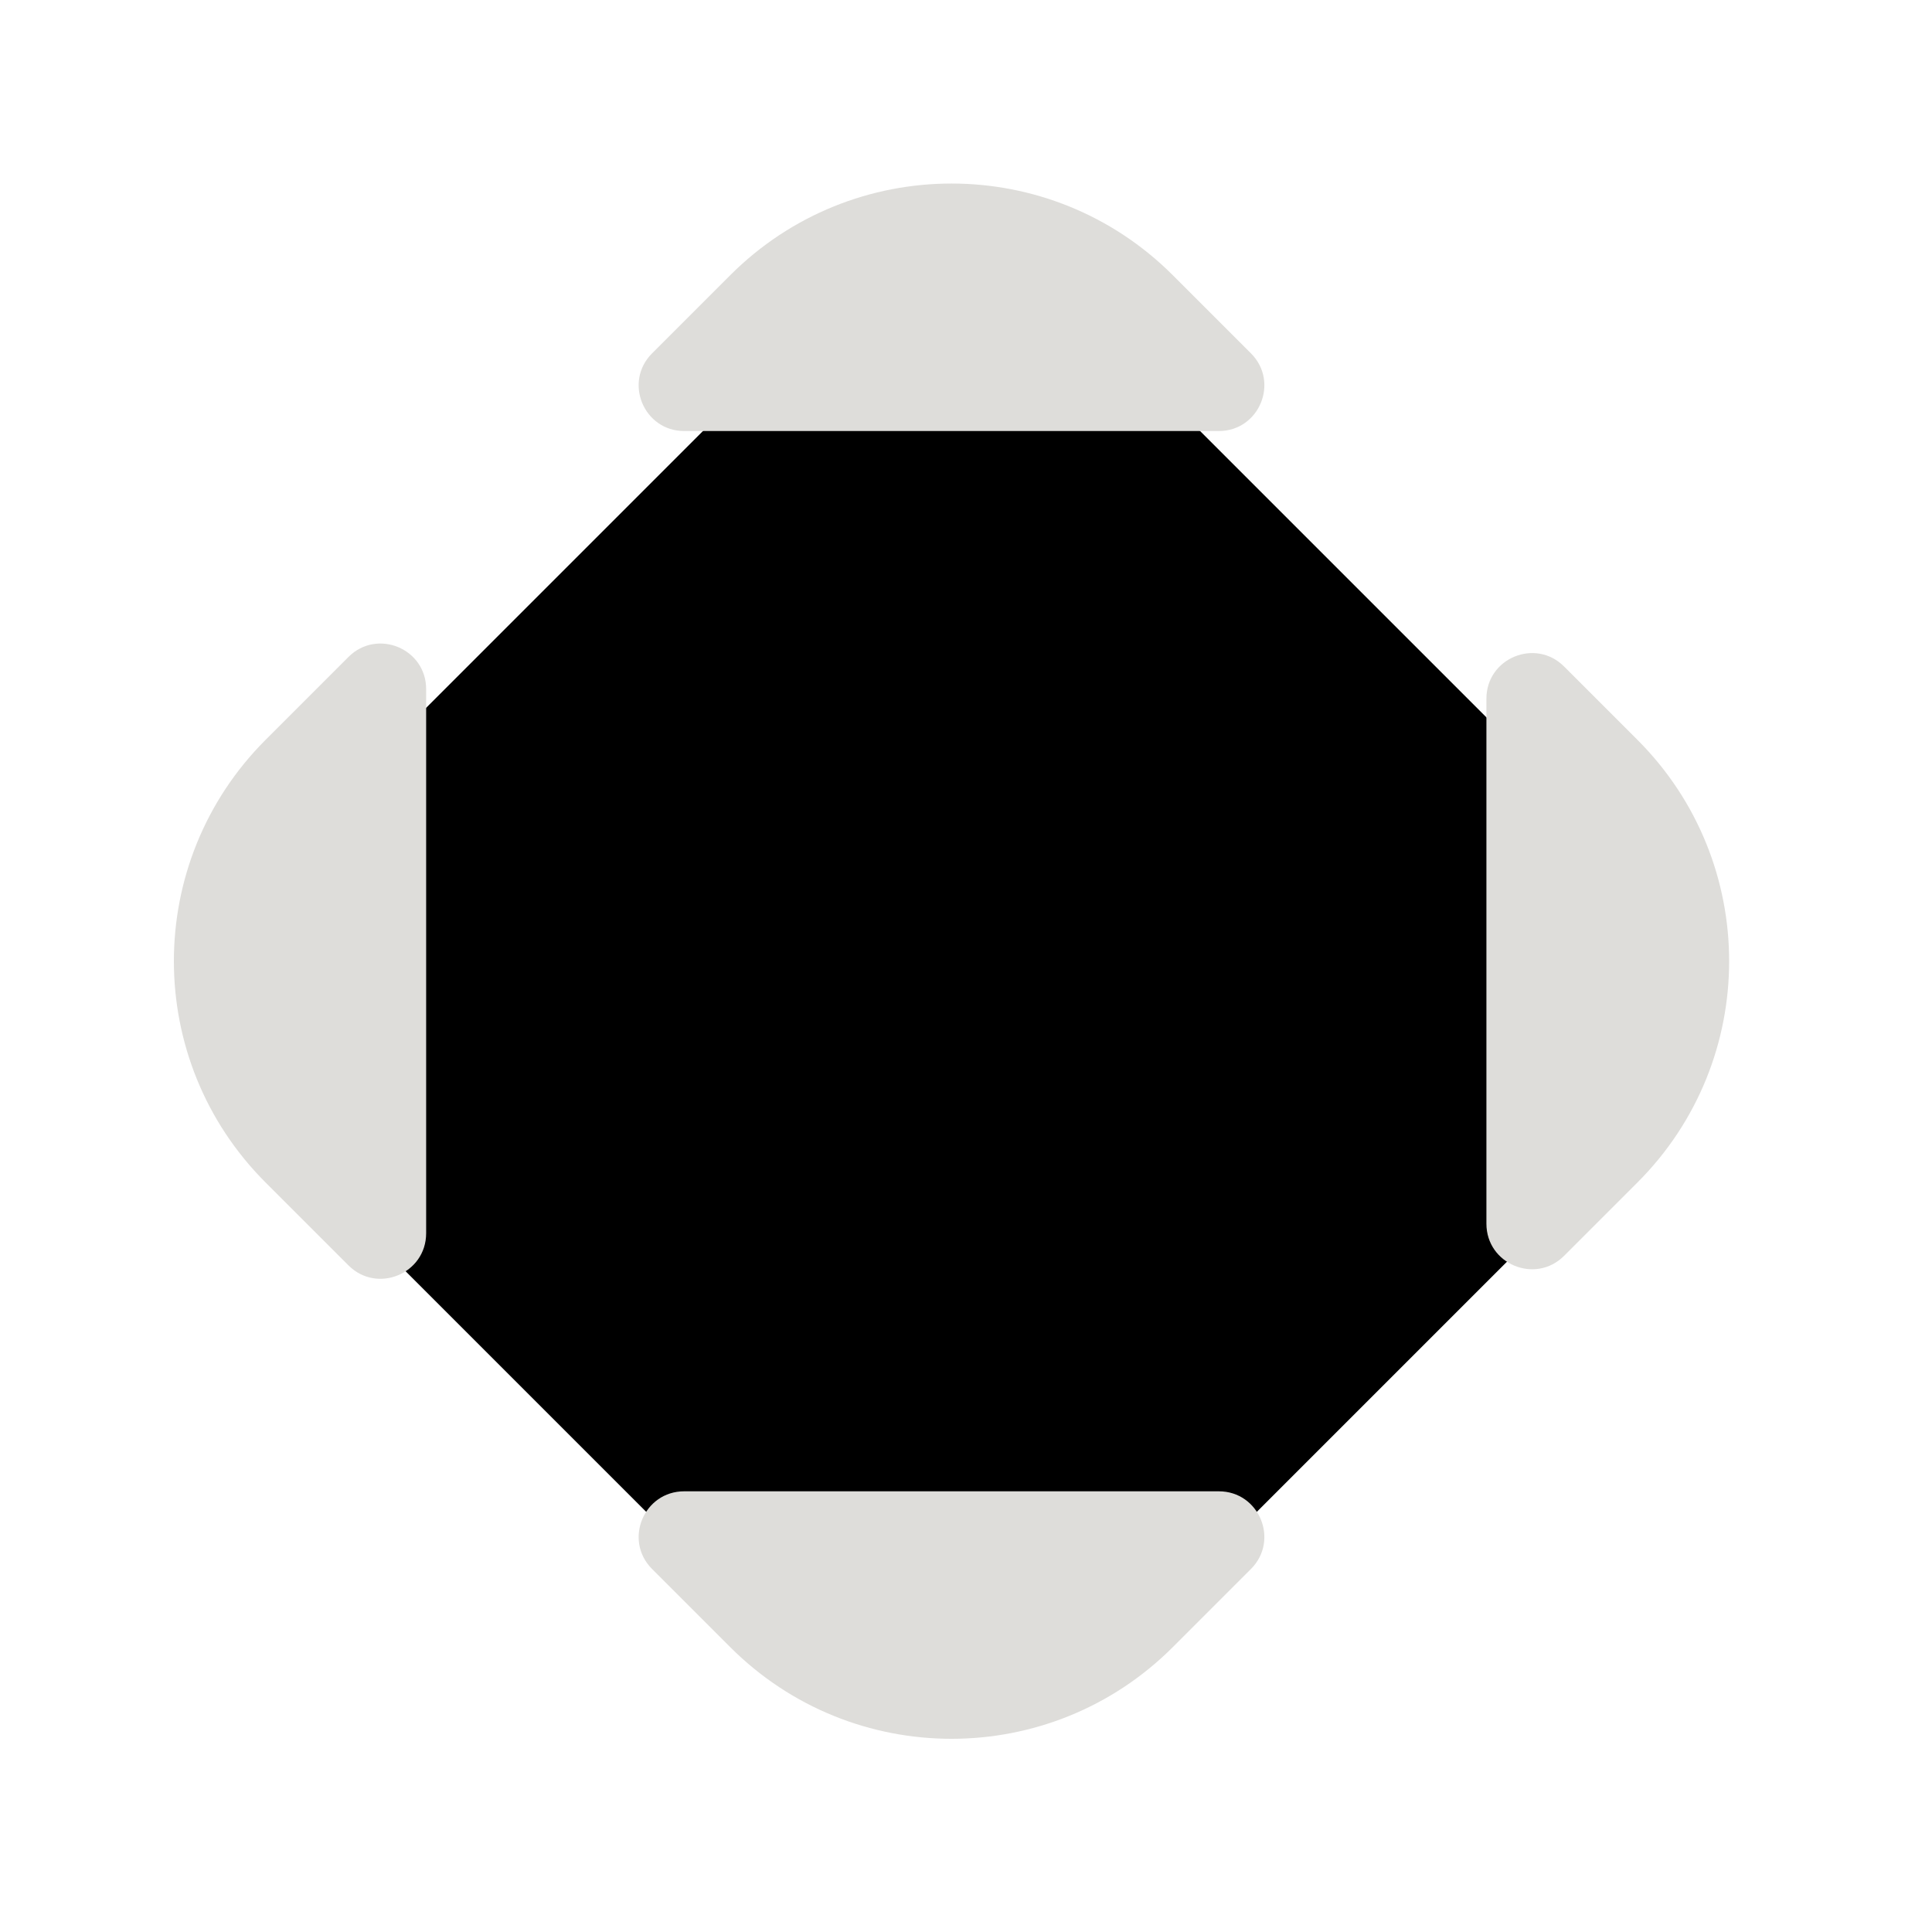 <?xml version="1.0" encoding="UTF-8" standalone="no"?>
<svg
   width="200"
   height="200"
   viewBox="0 0 200 200"
   fill="none"
   version="1.1"
   id="svg31"
   xmlns="http://www.w3.org/2000/svg"
   xmlns:svg="http://www.w3.org/2000/svg">
  <g
     filter="url(#filter0_d)"
     id="g4"
     style="fill:#000000;stroke:#ffffff;stroke-opacity:1;stroke-width:5;stroke-miterlimit:4;stroke-dasharray:none">
    <path
       d="M30.236 119.383C19.255 108.402 19.255 90.598 30.236 79.617L78.617 31.236C89.598 20.255 107.402 20.255 118.383 31.236L166.764 79.617C177.745 90.598 177.745 108.402 166.764 119.383L118.383 167.764C107.402 178.745 89.598 178.745 78.617 167.764L30.236 119.383Z"
       fill="#00FF00"
       id="path2"
       style="fill:#000000;stroke:#ffffff;stroke-opacity:1;stroke-width:5;stroke-miterlimit:4;stroke-dasharray:none" />
  </g>
  <path
     d="M70.831 154.379C66.635 154.379 64.534 159.452 67.501 162.42L75.593 170.512C88.244 183.163 108.756 183.163 121.407 170.512L129.499 162.42C132.466 159.452 130.365 154.379 126.169 154.379H70.831Z"
     fill="#0000FF"
     id="path6"
     style="fill:#deddda" />
  <path
     d="M153.873 126.675C153.873 130.871 158.946 132.972 161.913 130.005L169.512 122.407C182.163 109.756 182.163 89.244 169.512 76.593L161.913 68.995C158.946 66.028 153.873 68.129 153.873 72.325V126.675Z"
     fill="#0000FF"
     id="path8"
     style="fill:#deddda" />
  <path
     d="M126.169 44.621C130.365 44.621 132.466 39.547 129.499 36.58L121.407 28.488C108.756 15.837 88.244 15.837 75.593 28.488L67.501 36.58C64.534 39.547 66.635 44.621 70.832 44.621L126.169 44.621Z"
     fill="#0000FF"
     id="path10"
     style="fill:#deddda" />
  <path
     d="M44.115 71.338C44.115 67.141 39.041 65.04 36.074 68.007L27.488 76.593C14.837 89.244 14.837 109.756 27.488 122.407L36.074 130.993C39.041 133.96 44.115 131.859 44.115 127.662V71.338Z"
     fill="#0000FF"
     id="path12"
     style="fill:#deddda" />
  <defs
     id="defs29">
    <filter
       id="filter0_d"
       x="16"
       y="21"
       width="165"
       height="165"
       filterUnits="userSpaceOnUse"
       color-interpolation-filters="sRGB">
      <feFlood
         flood-opacity="0"
         result="BackgroundImageFix"
         id="feFlood14" />
      <feColorMatrix
         in="SourceAlpha"
         type="matrix"
         values="0 0 0 0 0 0 0 0 0 0 0 0 0 0 0 0 0 0 127 0"
         id="feColorMatrix16" />
      <feOffset
         dy="4"
         id="feOffset18" />
      <feGaussianBlur
         stdDeviation="3"
         id="feGaussianBlur20" />
      <feColorMatrix
         type="matrix"
         values="0 0 0 0 0 0 0 0 0 0 0 0 0 0 0 0 0 0 0.2 0"
         id="feColorMatrix22" />
      <feBlend
         mode="normal"
         in2="BackgroundImageFix"
         result="effect1_dropShadow"
         id="feBlend24" />
      <feBlend
         mode="normal"
         in="SourceGraphic"
         in2="effect1_dropShadow"
         result="shape"
         id="feBlend26" />
    </filter>
  </defs>
</svg>
